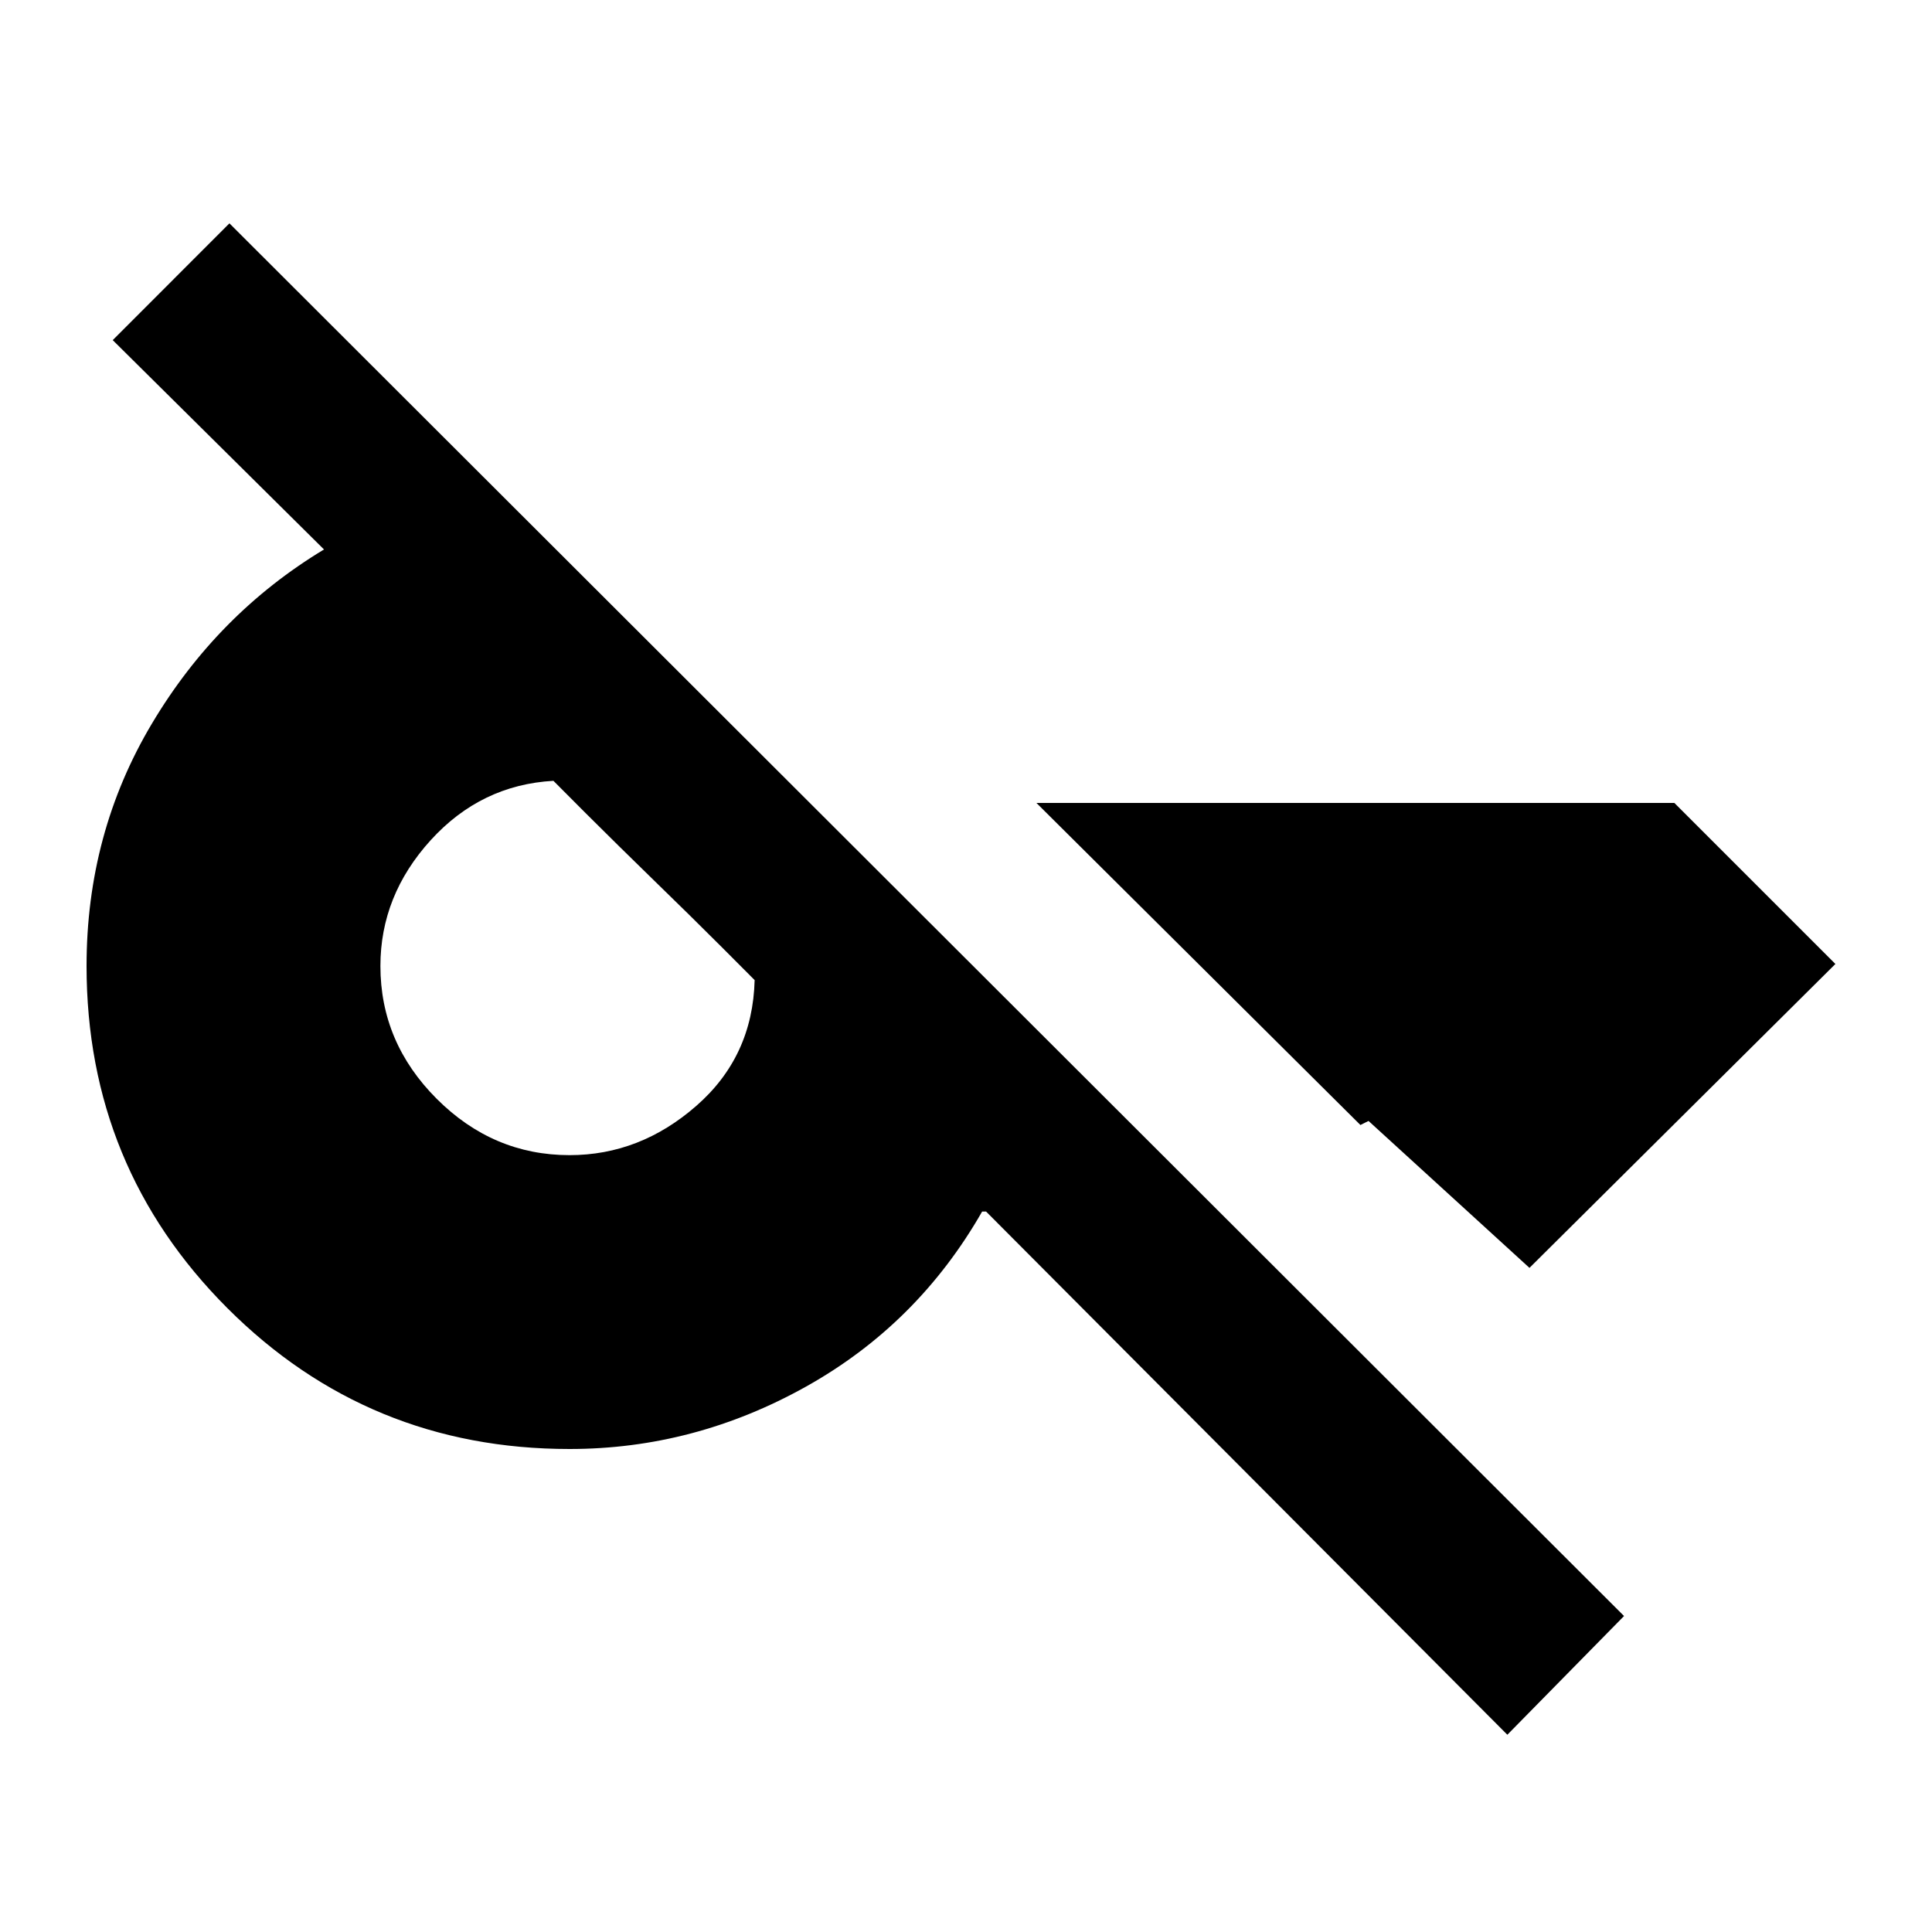 <svg xmlns="http://www.w3.org/2000/svg" height="20" width="20"><path d="m15.833 13.125-1.666-1.521-.084.042-3.354-3.334h6.604L19 9.979Zm-9.937-1.167q.729 0 1.312-.51.584-.51.604-1.302l-.333-.334q-.333-.333-.708-.697-.375-.365-.709-.698l-.333-.334q-.75.042-1.271.615-.52.573-.52 1.302 0 .792.583 1.375t1.375.583Zm9.708 6-5.396-5.416h-.041q-.667 1.166-1.823 1.812Q7.188 15 5.896 15q-2.084 0-3.542-1.458Q.896 12.083.896 10q0-1.375.677-2.51.677-1.136 1.781-1.802L1.167 3.521l1.208-1.209 14.437 14.417Z"/></svg>